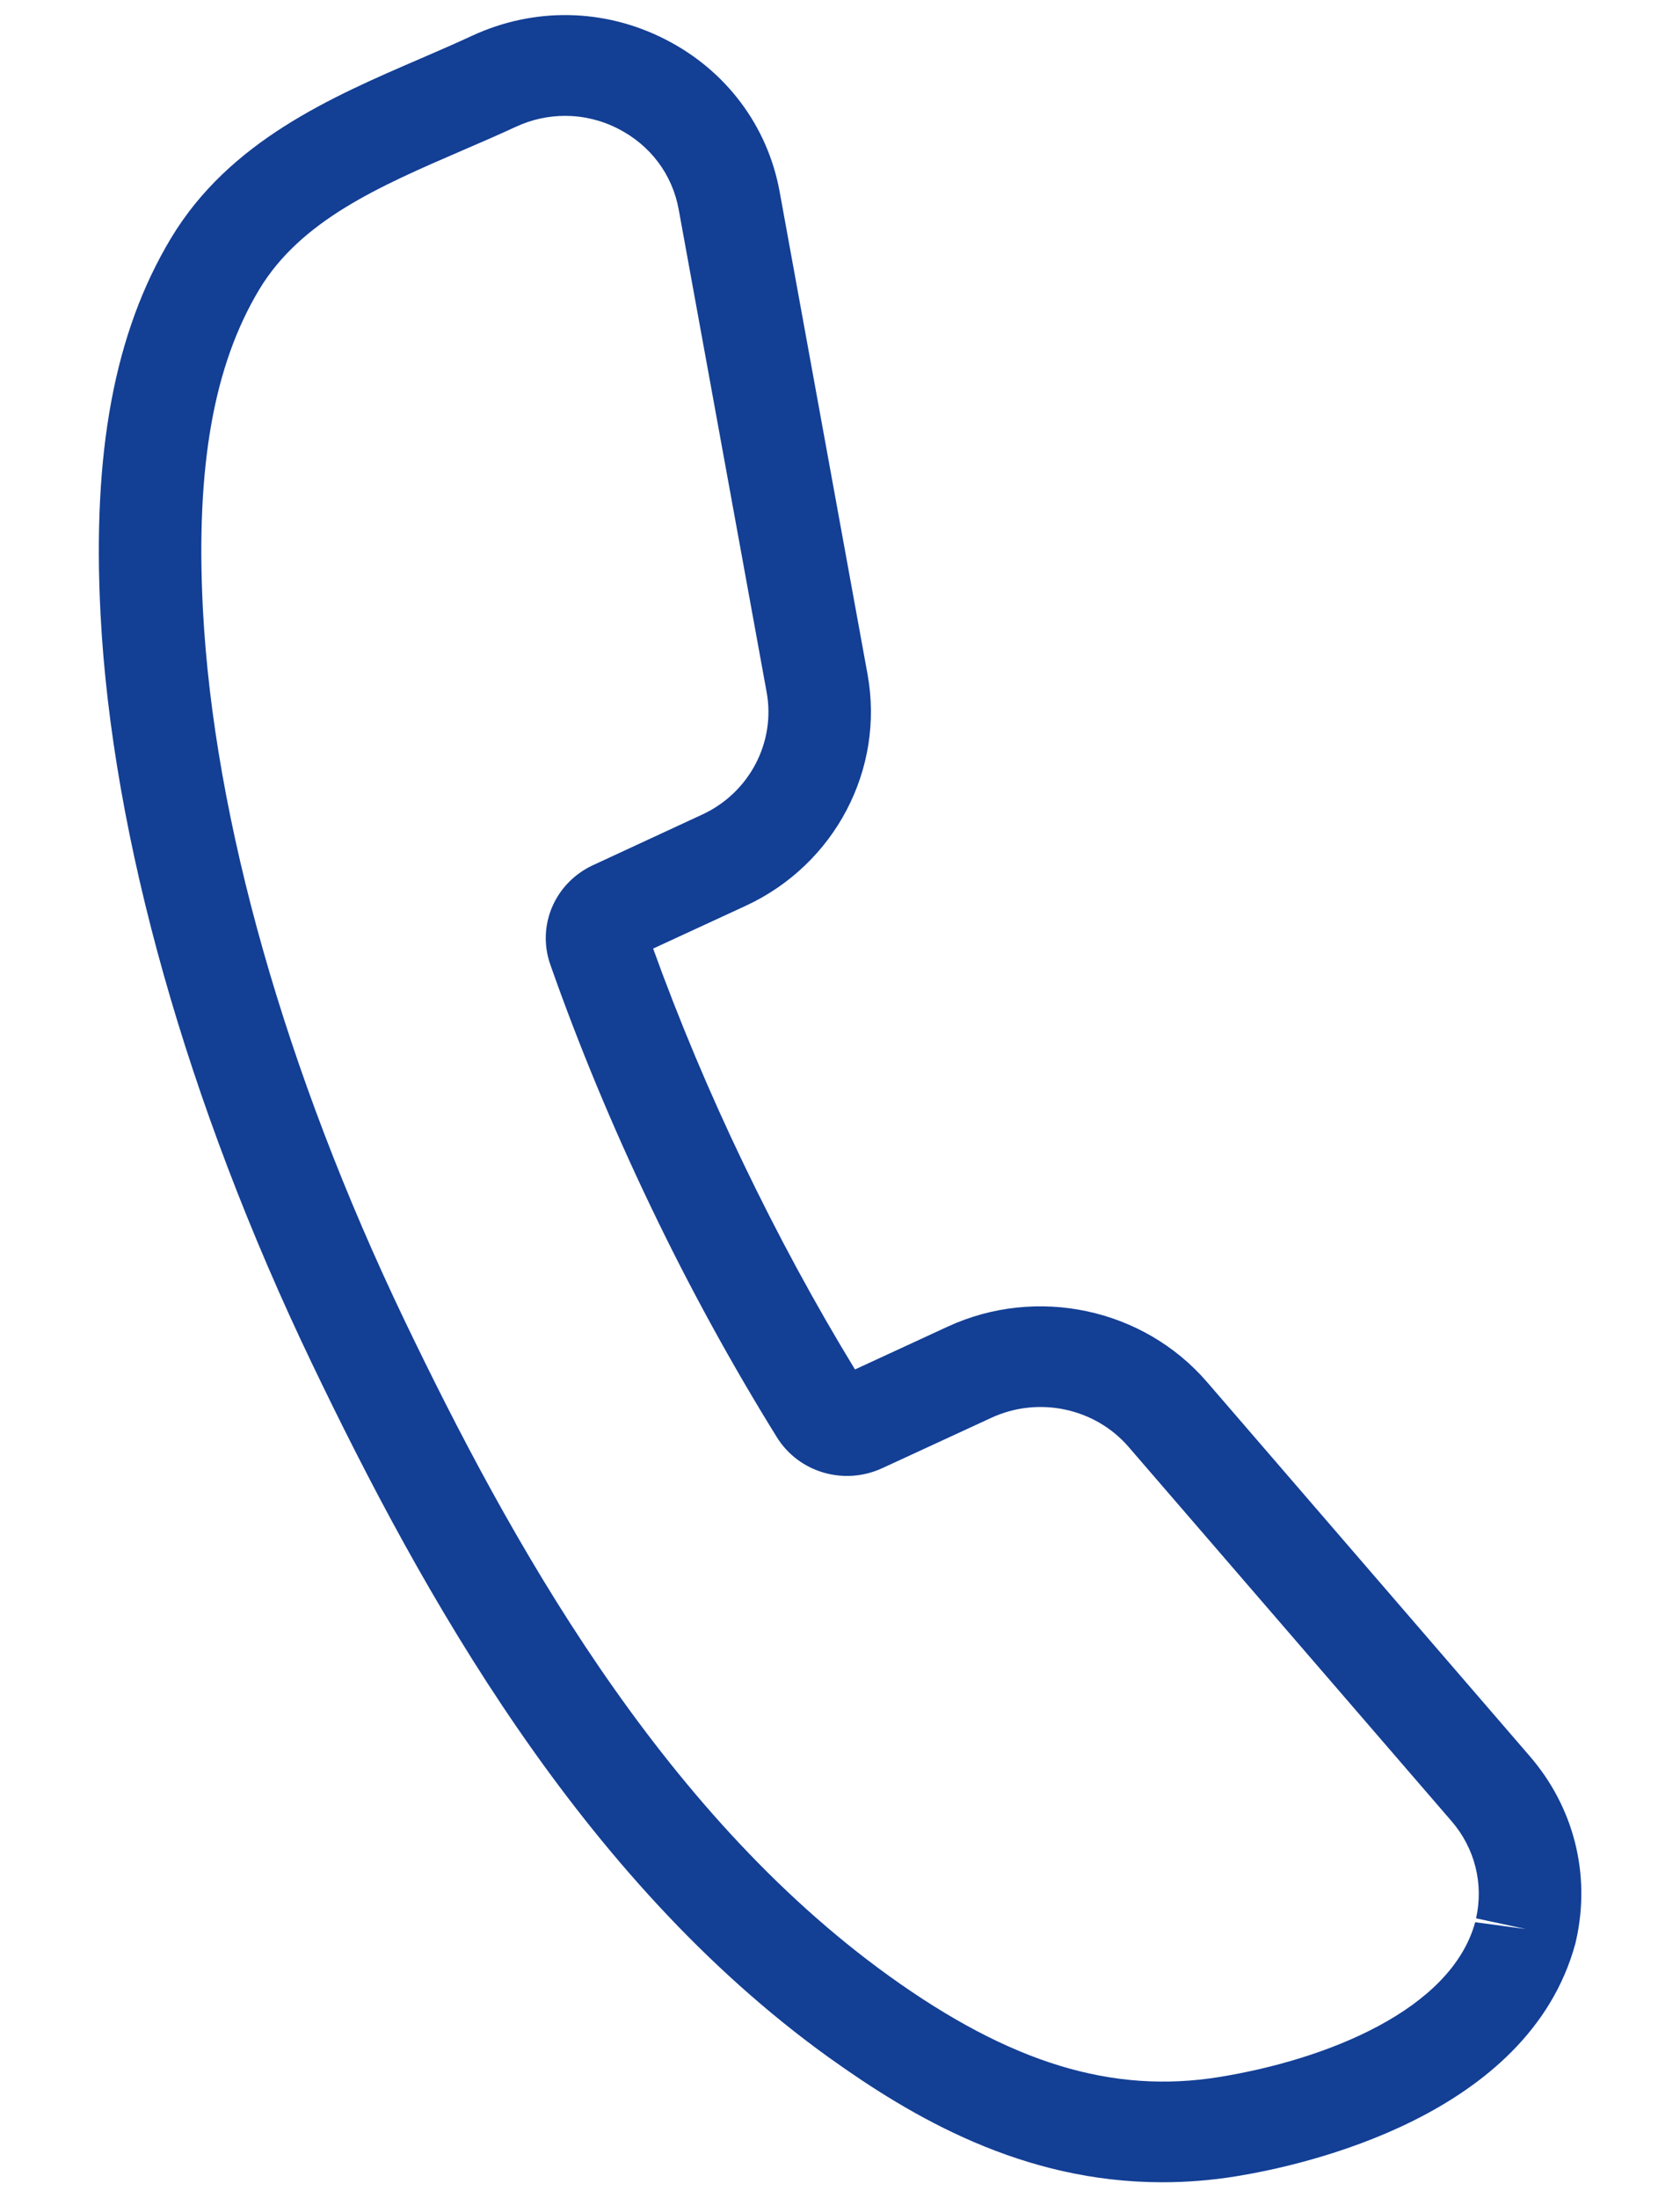 <svg 
 xmlns="http://www.w3.org/2000/svg"
 xmlns:xlink="http://www.w3.org/1999/xlink"
 width="13px" height="17px">
<path fill-rule="evenodd"  fill="rgb(19, 63, 149)"
 d="M8.993,16.877 C7.912,16.877 7.058,16.374 6.411,15.910 C4.485,14.524 3.263,12.315 2.414,10.545 C1.448,8.532 0.867,6.474 0.778,4.751 C0.713,3.494 0.886,2.571 1.322,1.844 C1.774,1.091 2.563,0.751 3.259,0.451 C3.393,0.393 3.525,0.336 3.652,0.277 C4.133,0.054 4.677,0.064 5.147,0.304 C5.616,0.542 5.940,0.972 6.033,1.483 L6.713,5.214 C6.847,5.950 6.460,6.686 5.771,7.005 L5.054,7.336 C5.254,7.890 5.489,8.450 5.754,9.001 C6.018,9.551 6.307,10.085 6.616,10.591 L7.333,10.260 C8.022,9.942 8.847,10.118 9.339,10.687 L11.835,13.579 C12.178,13.974 12.310,14.493 12.197,15.002 L12.190,15.032 C11.826,16.368 10.089,16.746 9.565,16.831 C9.368,16.863 9.177,16.877 8.993,16.877 ZM4.373,0.896 C4.243,0.896 4.113,0.924 3.991,0.981 C3.857,1.043 3.718,1.103 3.579,1.163 C2.935,1.441 2.328,1.704 2.006,2.239 C1.652,2.829 1.514,3.614 1.570,4.711 C1.654,6.336 2.209,8.290 3.131,10.213 C3.941,11.900 5.098,14.000 6.880,15.282 C7.818,15.956 8.607,16.197 9.436,16.063 C10.272,15.927 11.230,15.542 11.415,14.866 L11.809,14.919 L11.422,14.836 C11.482,14.567 11.412,14.292 11.231,14.083 L8.734,11.191 C8.474,10.889 8.036,10.796 7.671,10.965 L6.828,11.354 C6.533,11.491 6.182,11.389 6.012,11.116 C5.661,10.550 5.332,9.951 5.036,9.332 C4.739,8.713 4.477,8.082 4.258,7.459 C4.152,7.156 4.295,6.826 4.591,6.690 L5.433,6.300 C5.798,6.132 6.004,5.741 5.932,5.351 L5.252,1.621 C5.203,1.349 5.032,1.122 4.782,0.995 C4.653,0.929 4.513,0.896 4.373,0.896 ZM6.489,10.650 C6.489,10.650 6.489,10.650 6.488,10.650 L6.489,10.650 ZM4.929,7.394 L4.928,7.394 C4.928,7.394 4.928,7.394 4.928,7.394 L4.929,7.394 Z"/>
</svg>